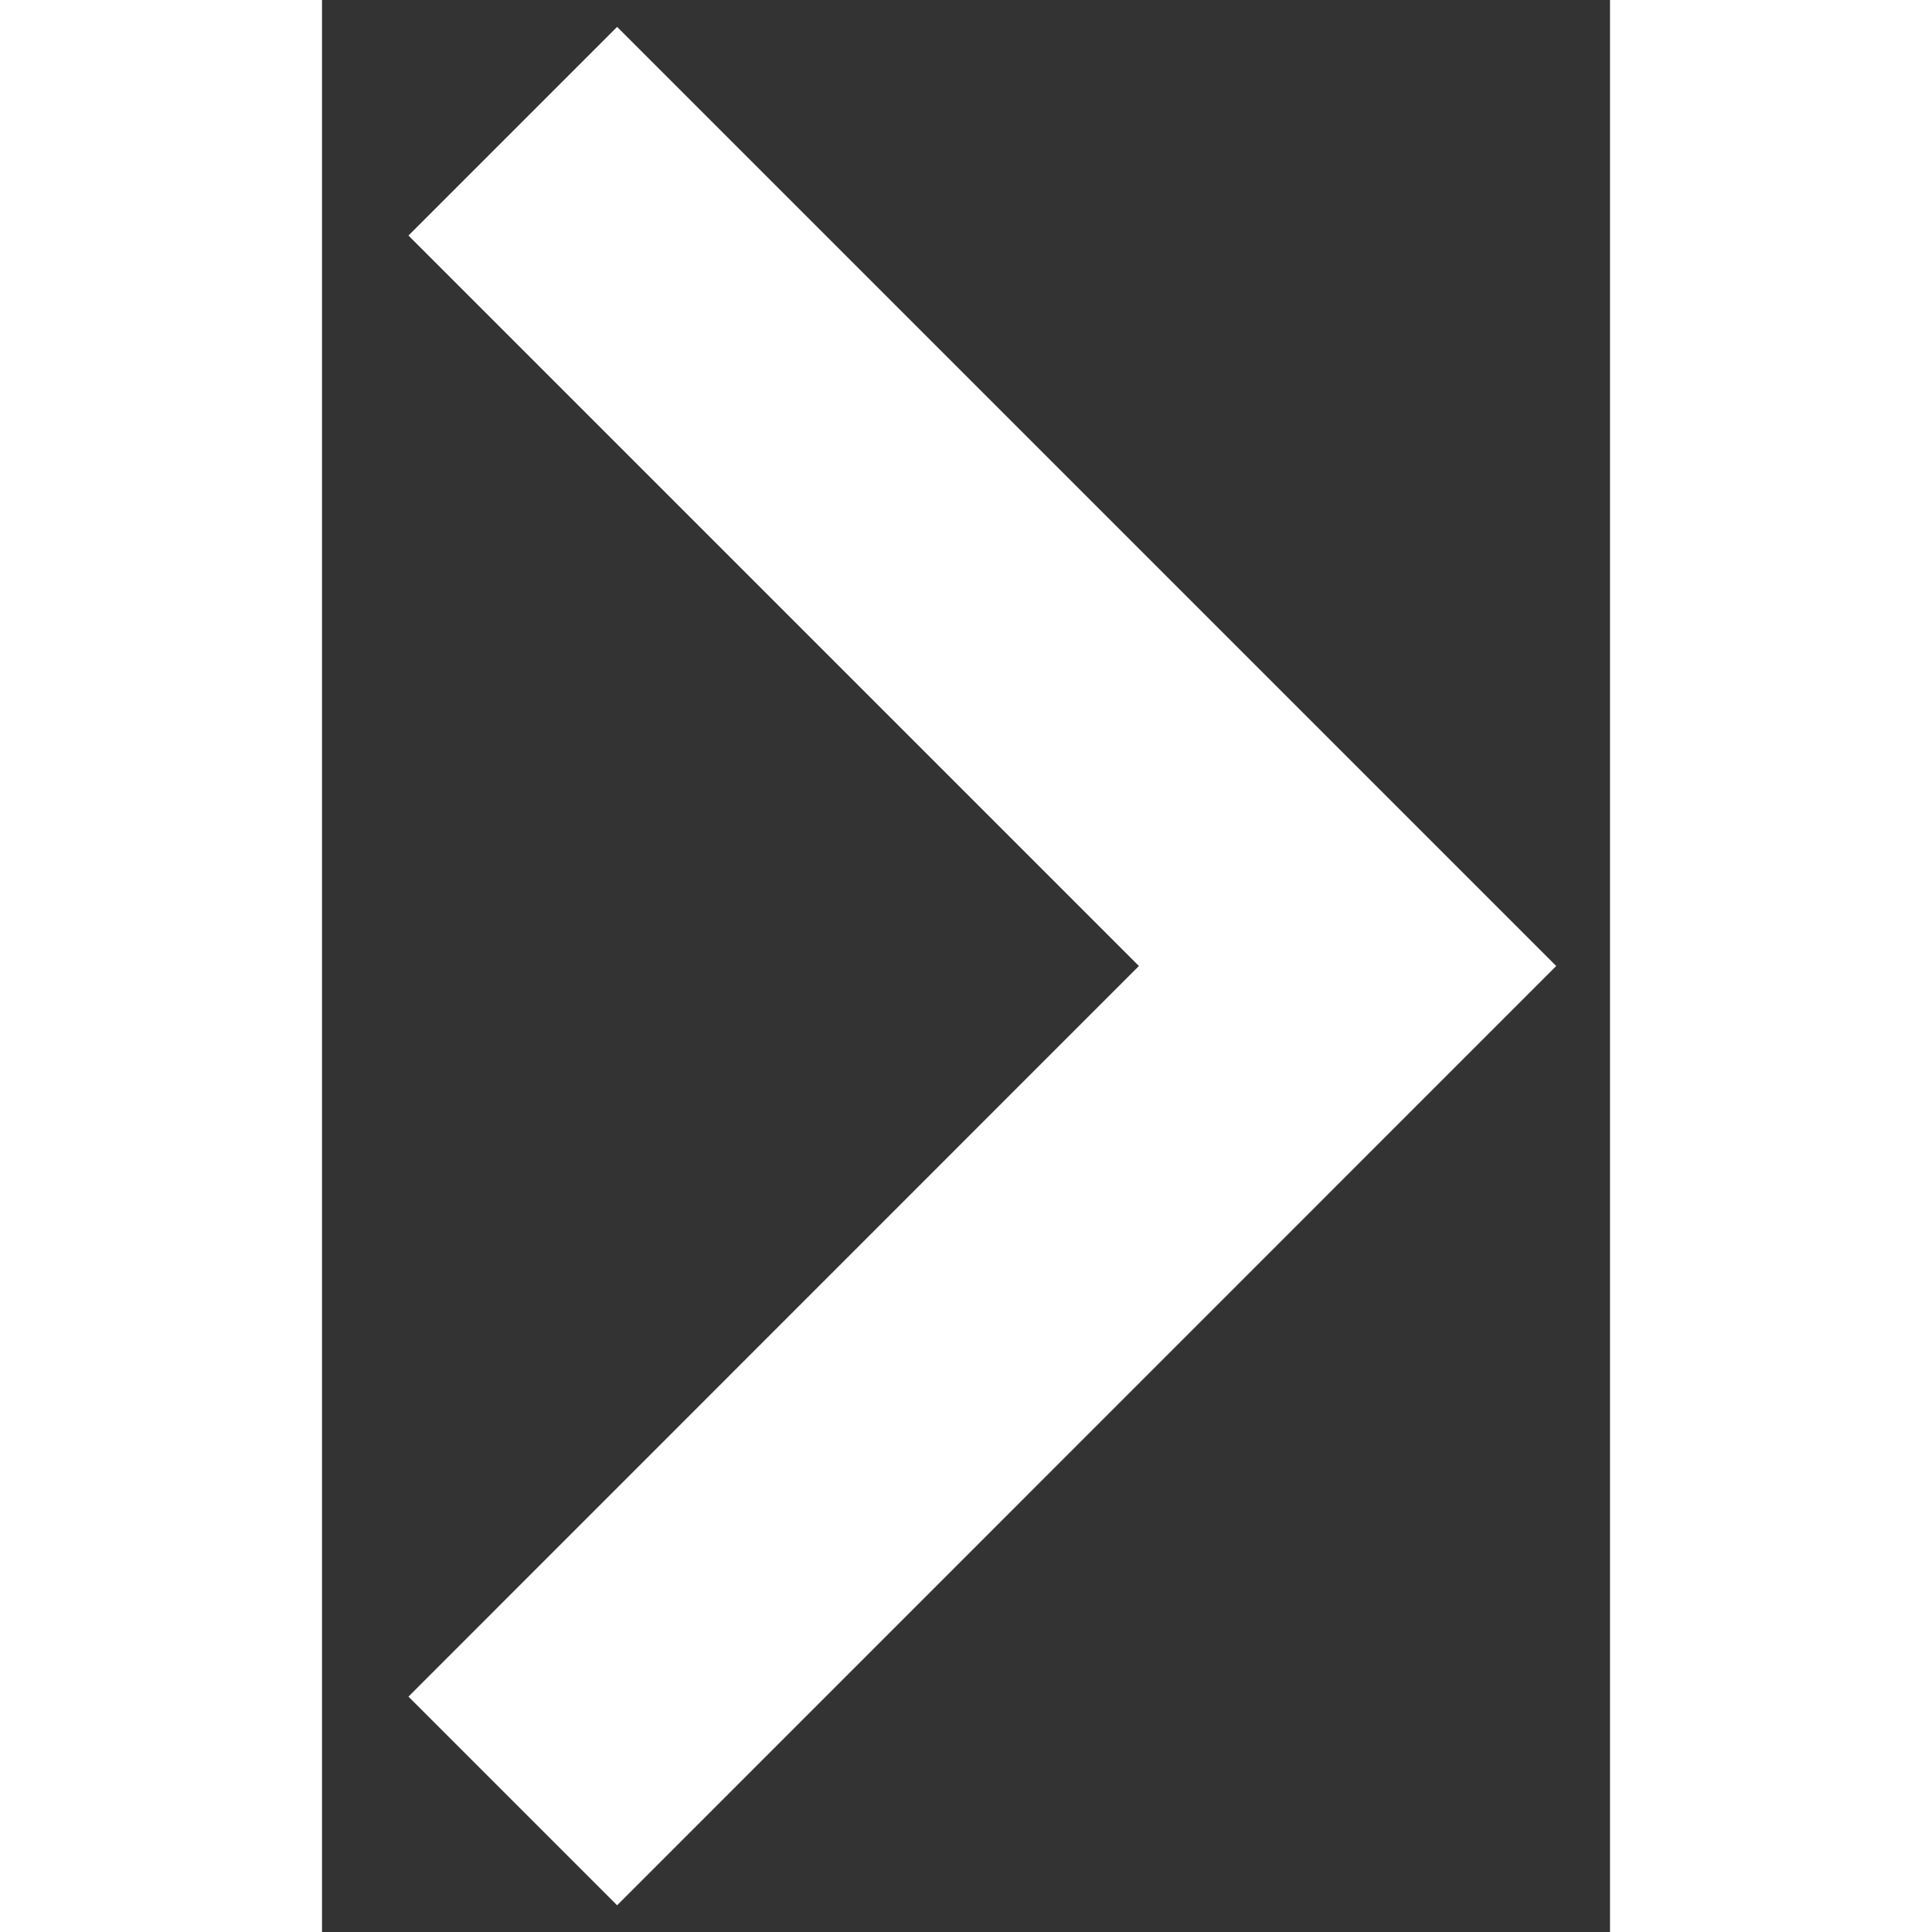 <svg id="right" width="20" height="20" viewBox="0 0 8 12" fill="none" xmlns="http://www.w3.org/2000/svg">
<rect x="0" y="0" width="8" height="12" fill="#333333" stroke="none"/>
<path d="M5.074 6L0.537 1.463L1.833 0.167L7.666 6L1.833 11.834L0.537 10.538L5.074 6Z" fill="white"/>
</svg>
